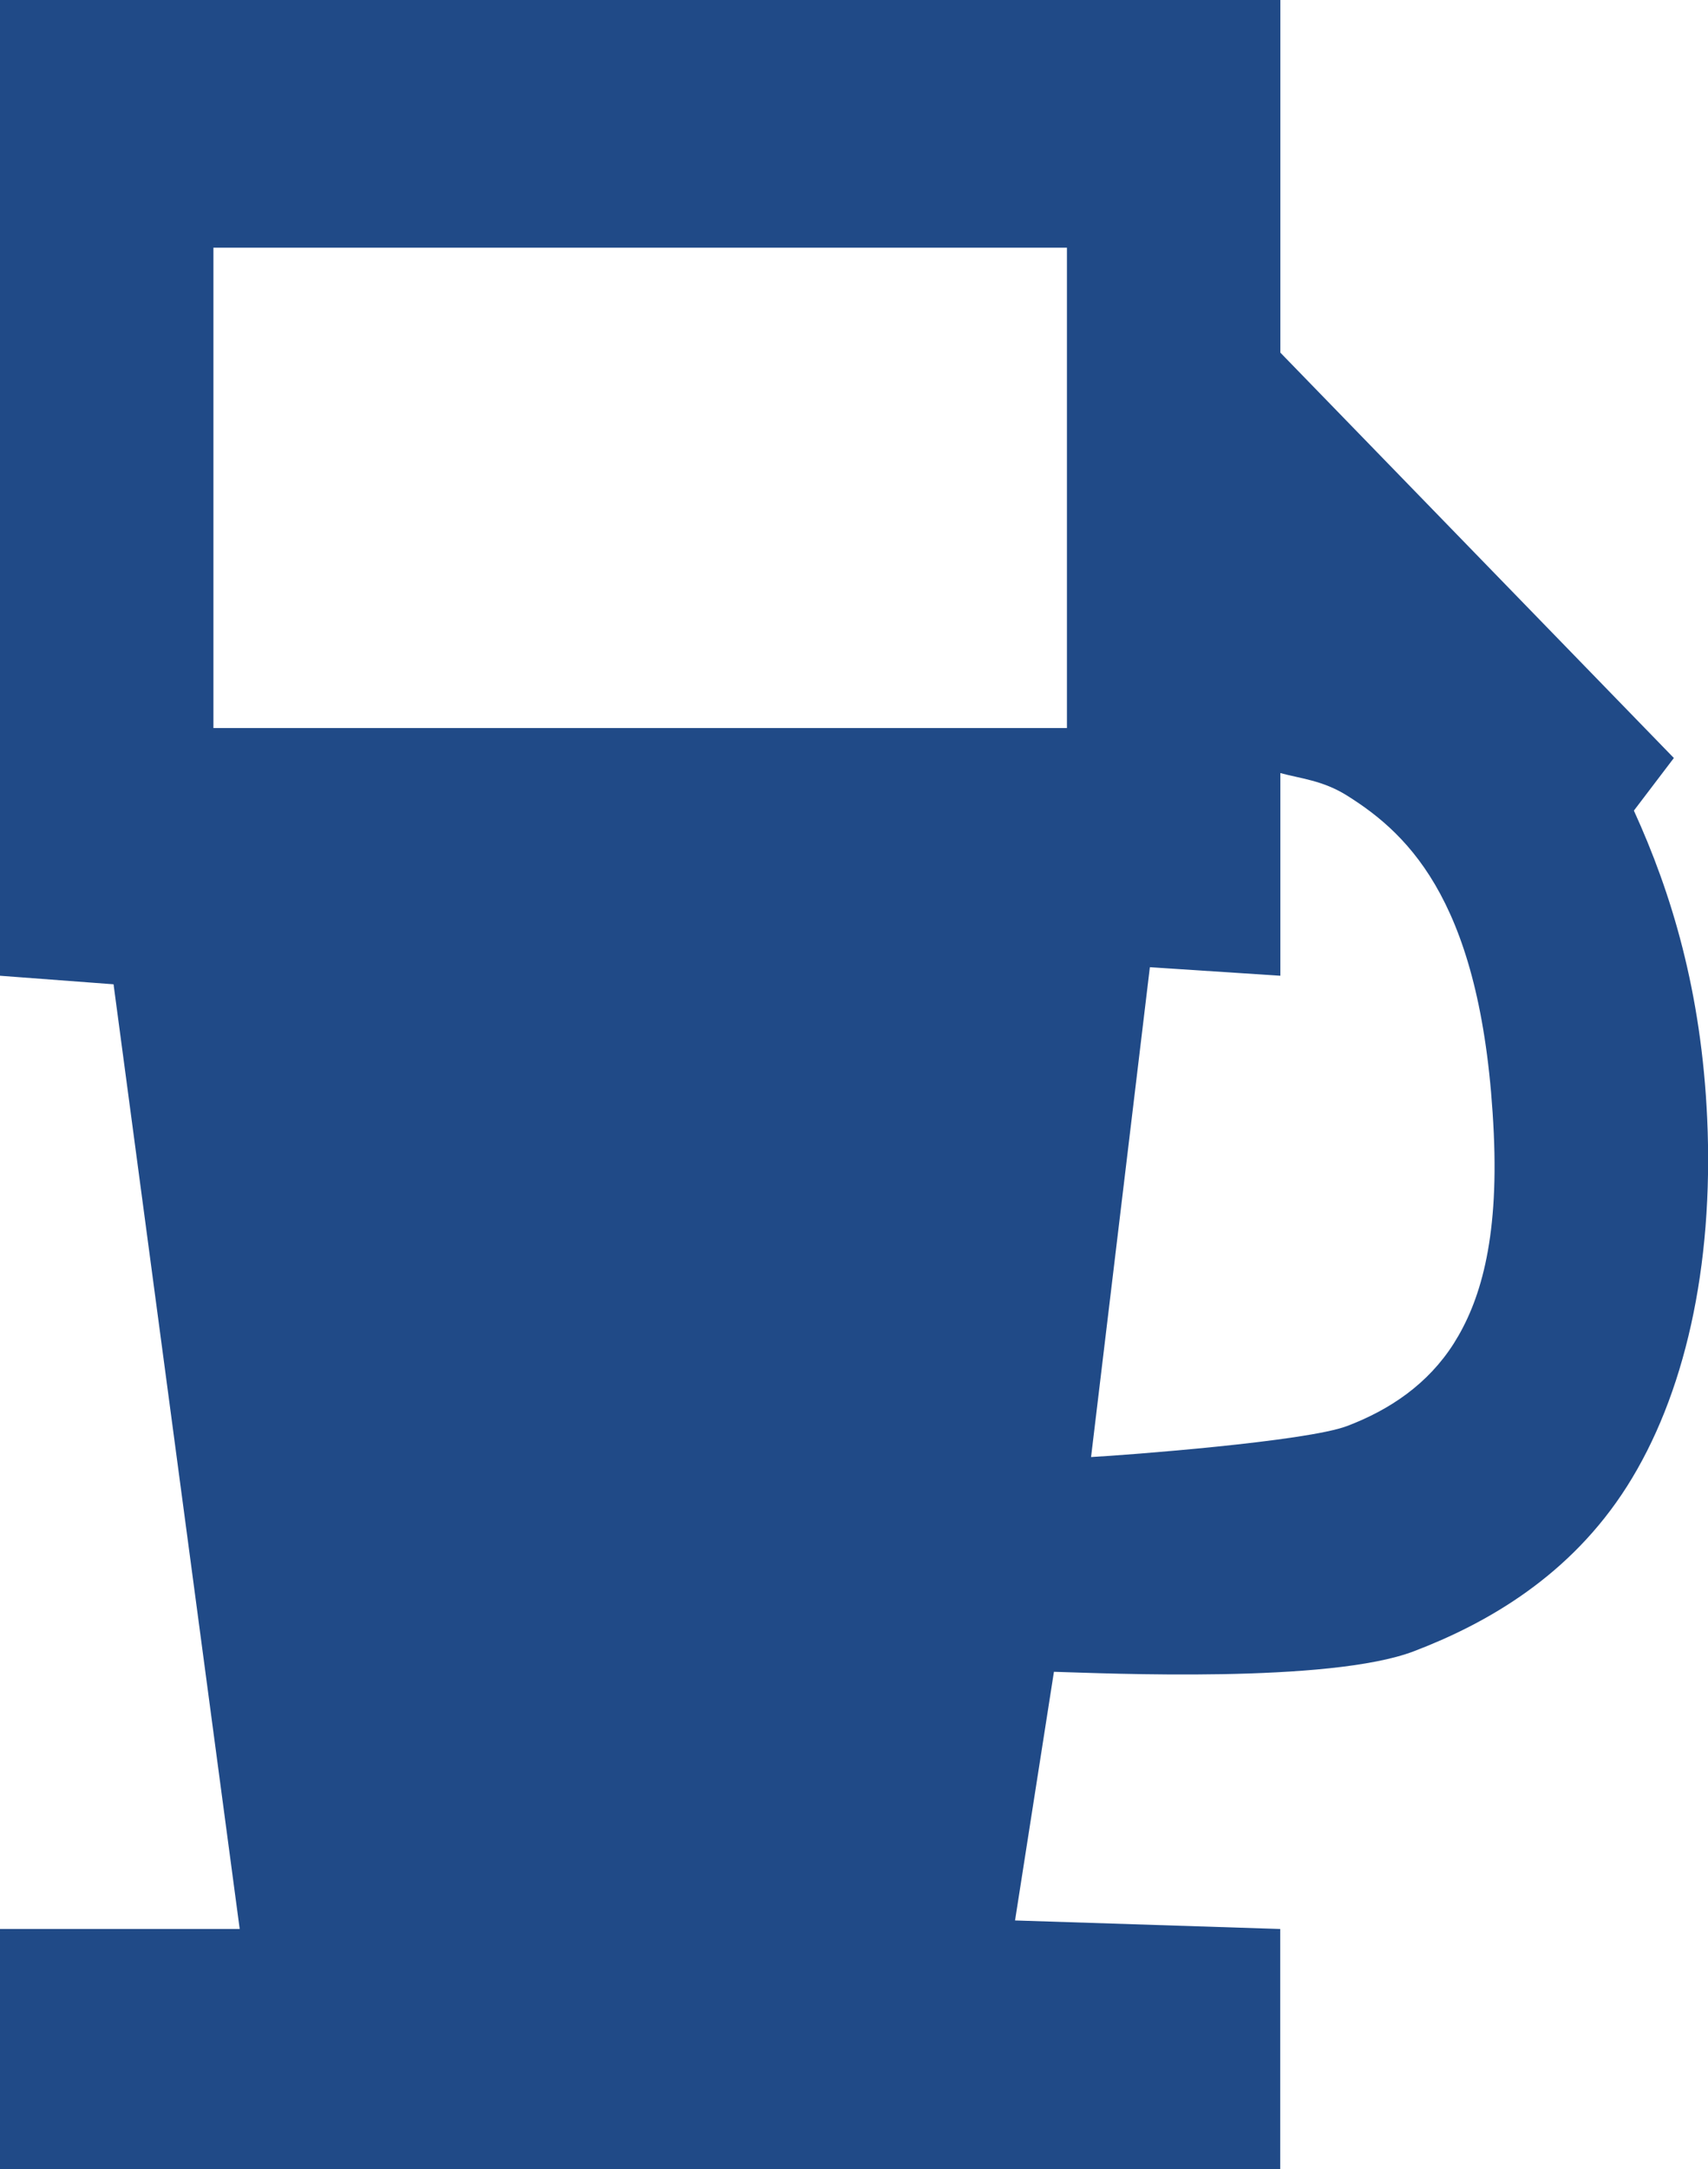 <?xml version="1.0" encoding="UTF-8" standalone="no"?>
<!-- Created with Inkscape (http://www.inkscape.org/) -->

<svg
   xmlns:dc="http://purl.org/dc/elements/1.1/"
   xmlns:cc="http://creativecommons.org/ns#"
   xmlns:rdf="http://www.w3.org/1999/02/22-rdf-syntax-ns#"
   xmlns:svg="http://www.w3.org/2000/svg"
   xmlns="http://www.w3.org/2000/svg"
   xmlns:sodipodi="http://sodipodi.sourceforge.net/DTD/sodipodi-0.dtd"
   xmlns:inkscape="http://www.inkscape.org/namespaces/inkscape"
   width="12.605"
   height="16"
   id="svg6348"
   version="1.1"
   inkscape:version="0.47 r22583"
   sodipodi:docname="fuel.svg">
  <defs
     id="defs6350">
    <inkscape:perspective
       sodipodi:type="inkscape:persp3d"
       inkscape:vp_x="0 : 526.18109 : 1"
       inkscape:vp_y="0 : 1000 : 0"
       inkscape:vp_z="744.09448 : 526.18109 : 1"
       inkscape:persp3d-origin="372.04724 : 350.78739 : 1"
       id="perspective6356" />
    <inkscape:perspective
       id="perspective6343"
       inkscape:persp3d-origin="0.5 : 0.33333333 : 1"
       inkscape:vp_z="1 : 0.5 : 1"
       inkscape:vp_y="0 : 1000 : 0"
       inkscape:vp_x="0 : 0.5 : 1"
       sodipodi:type="inkscape:persp3d" />
  </defs>
  <sodipodi:namedview
     id="base"
     pagecolor="#ffffff"
     bordercolor="#666666"
     borderopacity="1.0"
     inkscape:pageopacity="0.0"
     inkscape:pageshadow="2"
     inkscape:zoom="14.166667"
     inkscape:cx="6.3027174"
     inkscape:cy="7.9999505"
     inkscape:document-units="px"
     inkscape:current-layer="layer1"
     showgrid="false"
     inkscape:window-width="816"
     inkscape:window-height="595"
     inkscape:window-x="1069"
     inkscape:window-y="163"
     inkscape:window-maximized="0" />
  <g
     inkscape:label="Layer 1"
     inkscape:groupmode="layer"
     id="layer1"
     transform="translate(-340.495,-493.542)">
    <path
       style="opacity:0.995;fill:#204a87;fill-opacity:1;stroke:none;display:inline;enable-background:new"
       d="m 340.495,493.542 0,5.37 0,1.827 0.838,0.063 0.931,6.968 -1.769,0 0,1.772 0.787,0 7.874,0 0.787,0 0,-1.772 -1.957,-0.063 0.287,-1.834 c 0.389,0.011 2.031,0.086 2.655,-0.151 0.541,-0.206 1.155,-0.556 1.575,-1.218 0.42,-0.662 0.641,-1.607 0.591,-2.713 -0.043,-0.938 -0.263,-1.661 -0.541,-2.27 l 0.295,-0.388 -2.904,-2.99 0,-2.602 -9.449,0 8e-5,0 z m 1.575,1.827 6.299,0 0,3.543 -6.299,0 0,-3.543 z m 7.874,3.875 c 0.144,0.04 0.312,0.053 0.492,0.166 0.47,0.294 1.005,0.812 1.083,2.491 0.037,0.803 -0.106,1.251 -0.295,1.55 -0.19,0.299 -0.471,0.489 -0.787,0.609 -0.299,0.114 -1.631,0.215 -1.89,0.229 l 0.434,-3.613 0.963,0.063 0,-1.495 8e-5,1.8e-4 z"
       id="path6313"
       sodipodi:nodetypes="cccccccccccccsssccccccccccccssssccccc" />
  </g>
</svg>
